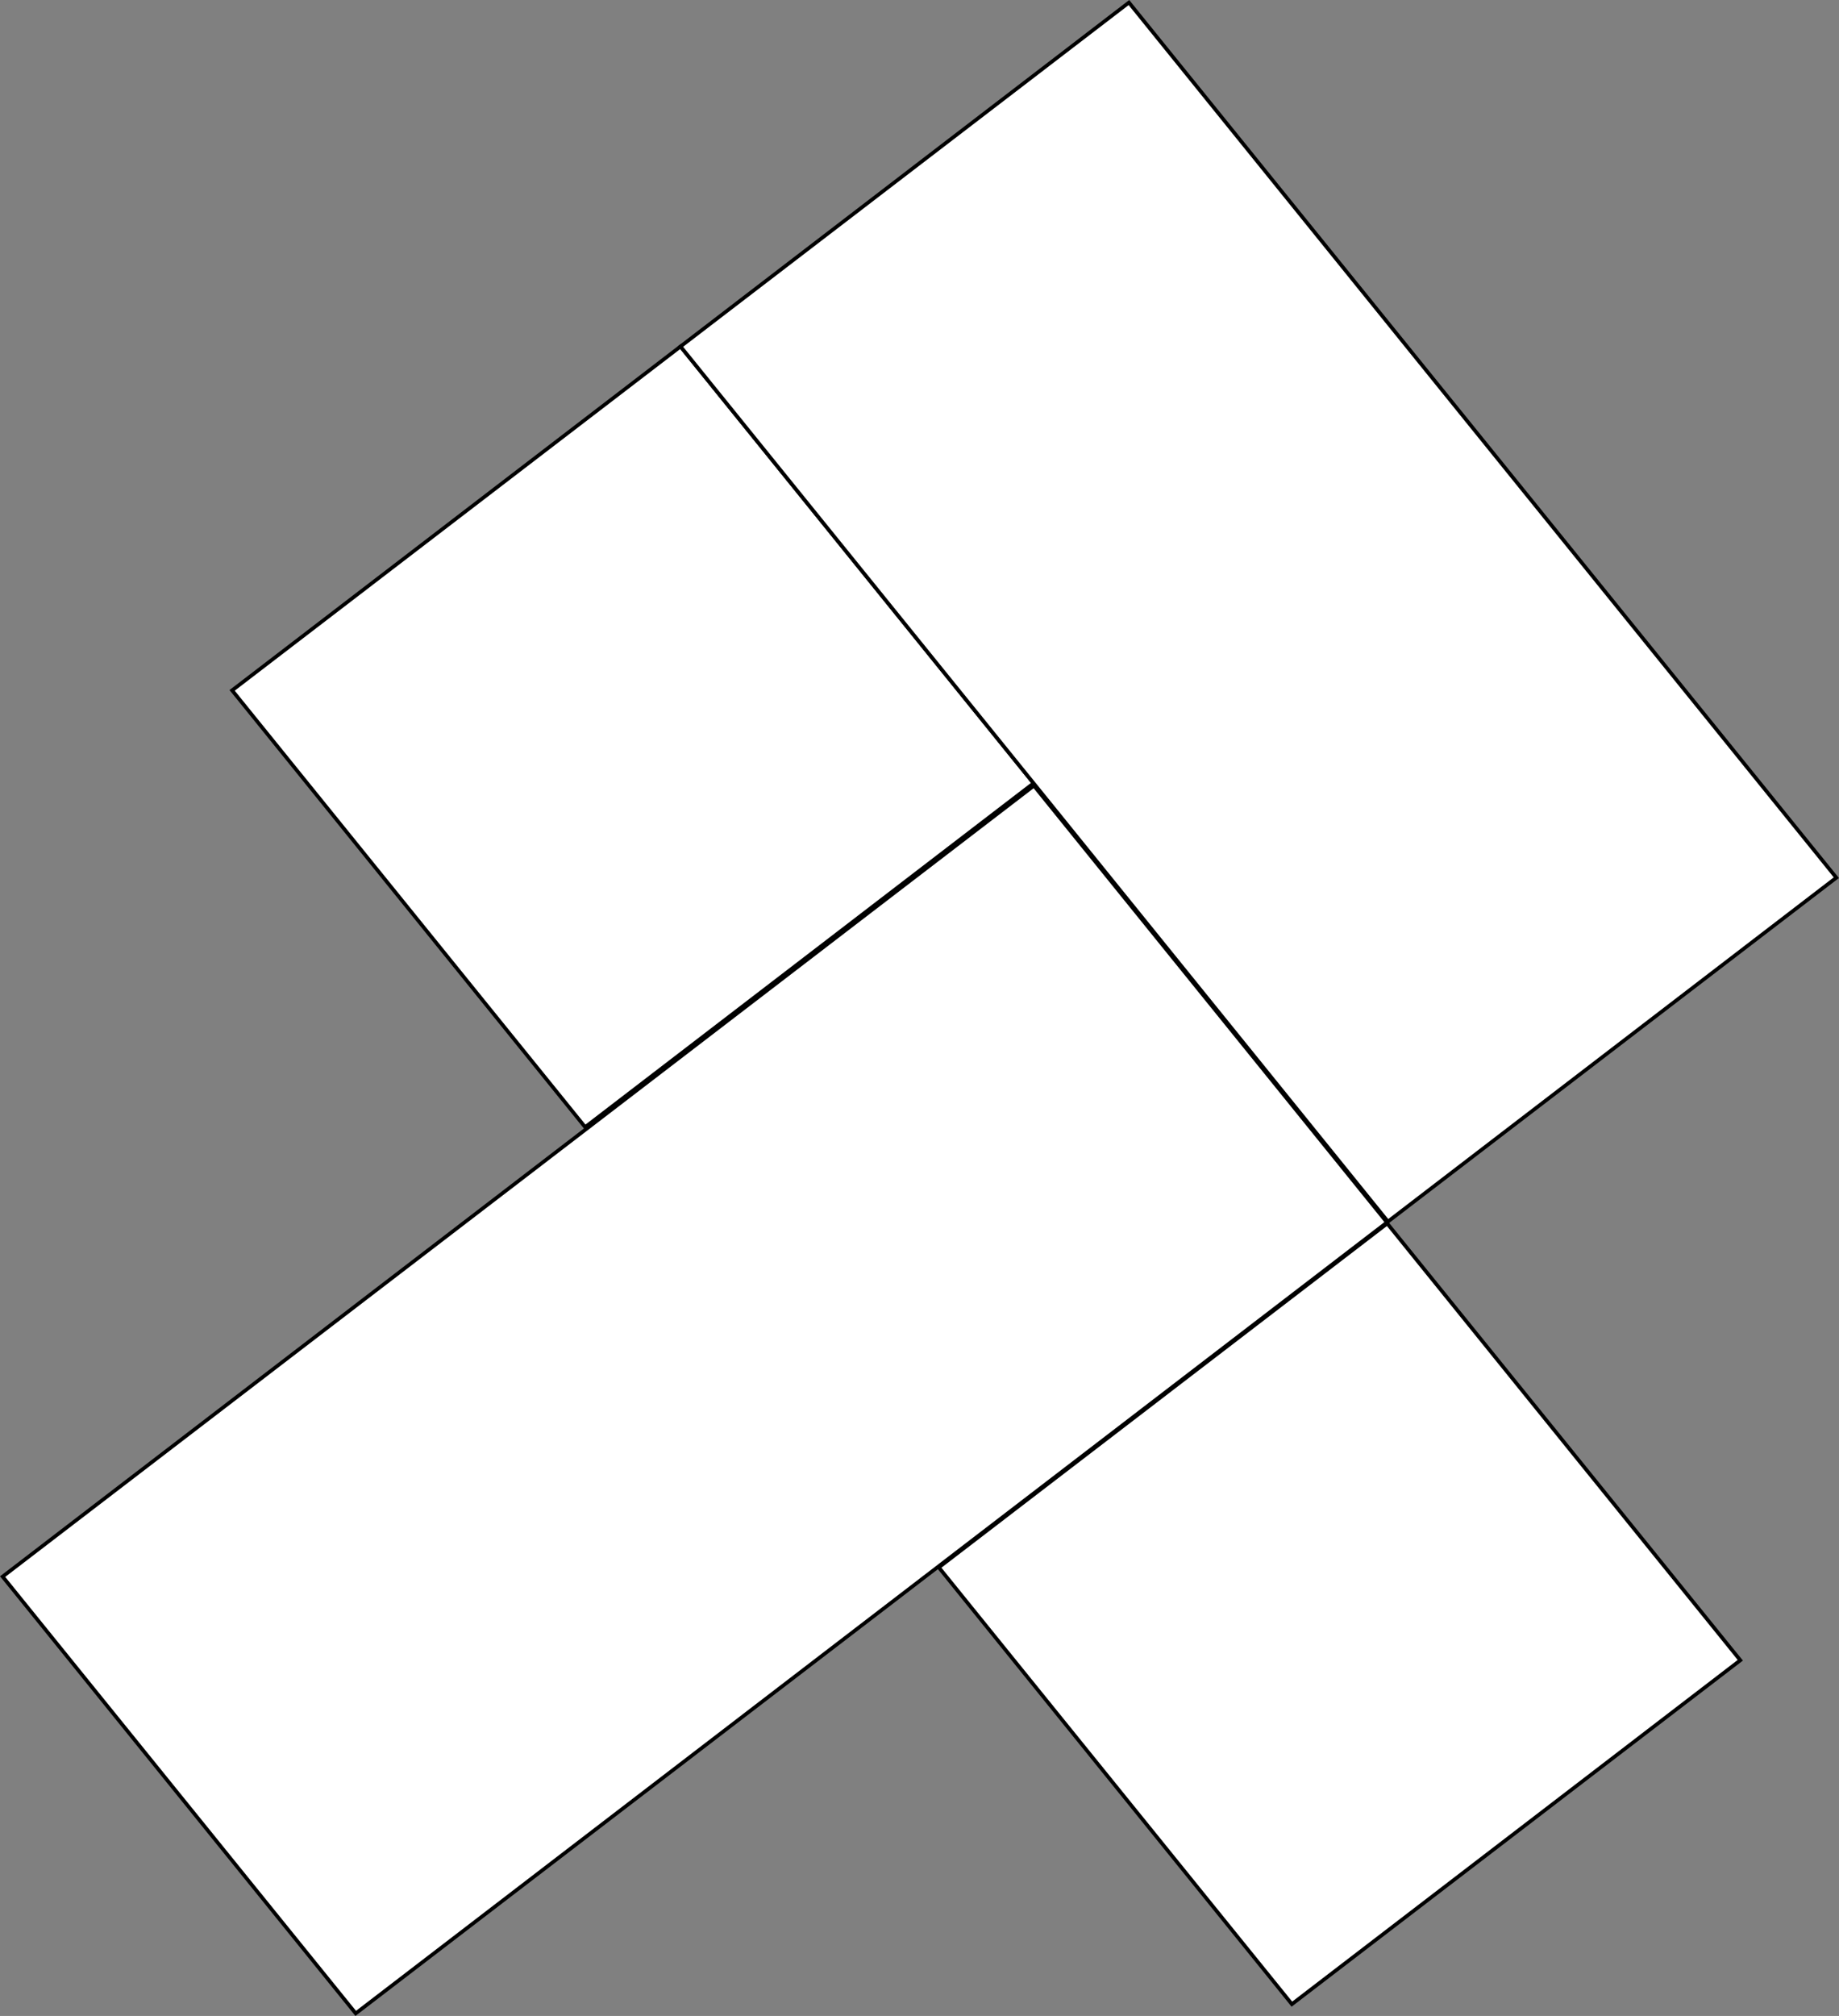 <svg id="Ebene_1" data-name="Ebene 1" xmlns="http://www.w3.org/2000/svg" viewBox="0 0 497.55 545.3"><rect x="0" y="0" width="497.55" height="545.3" fill="#808080" stroke="none"/><defs><style>.cls-1{fill:#fff;stroke:#000;stroke-miterlimit:10;}</style></defs><title>logowobg</title><polygon class="cls-1" points="279.64 211.86 158.32 304.88 62.8 186.74 184.12 93.72 279.64 211.86"/><polygon class="cls-1" points="496.83 237.41 375.51 330.43 184.12 93.72 305.44 0.69 496.83 237.41"/><polygon class="cls-1" points="96.24 544.61 0.71 426.46 279.73 212.52 375.26 330.66 96.24 544.61"/><polygon class="cls-1" points="470.85 449.09 349.53 542.11 254 423.97 375.32 330.94 470.85 449.09"/></svg>